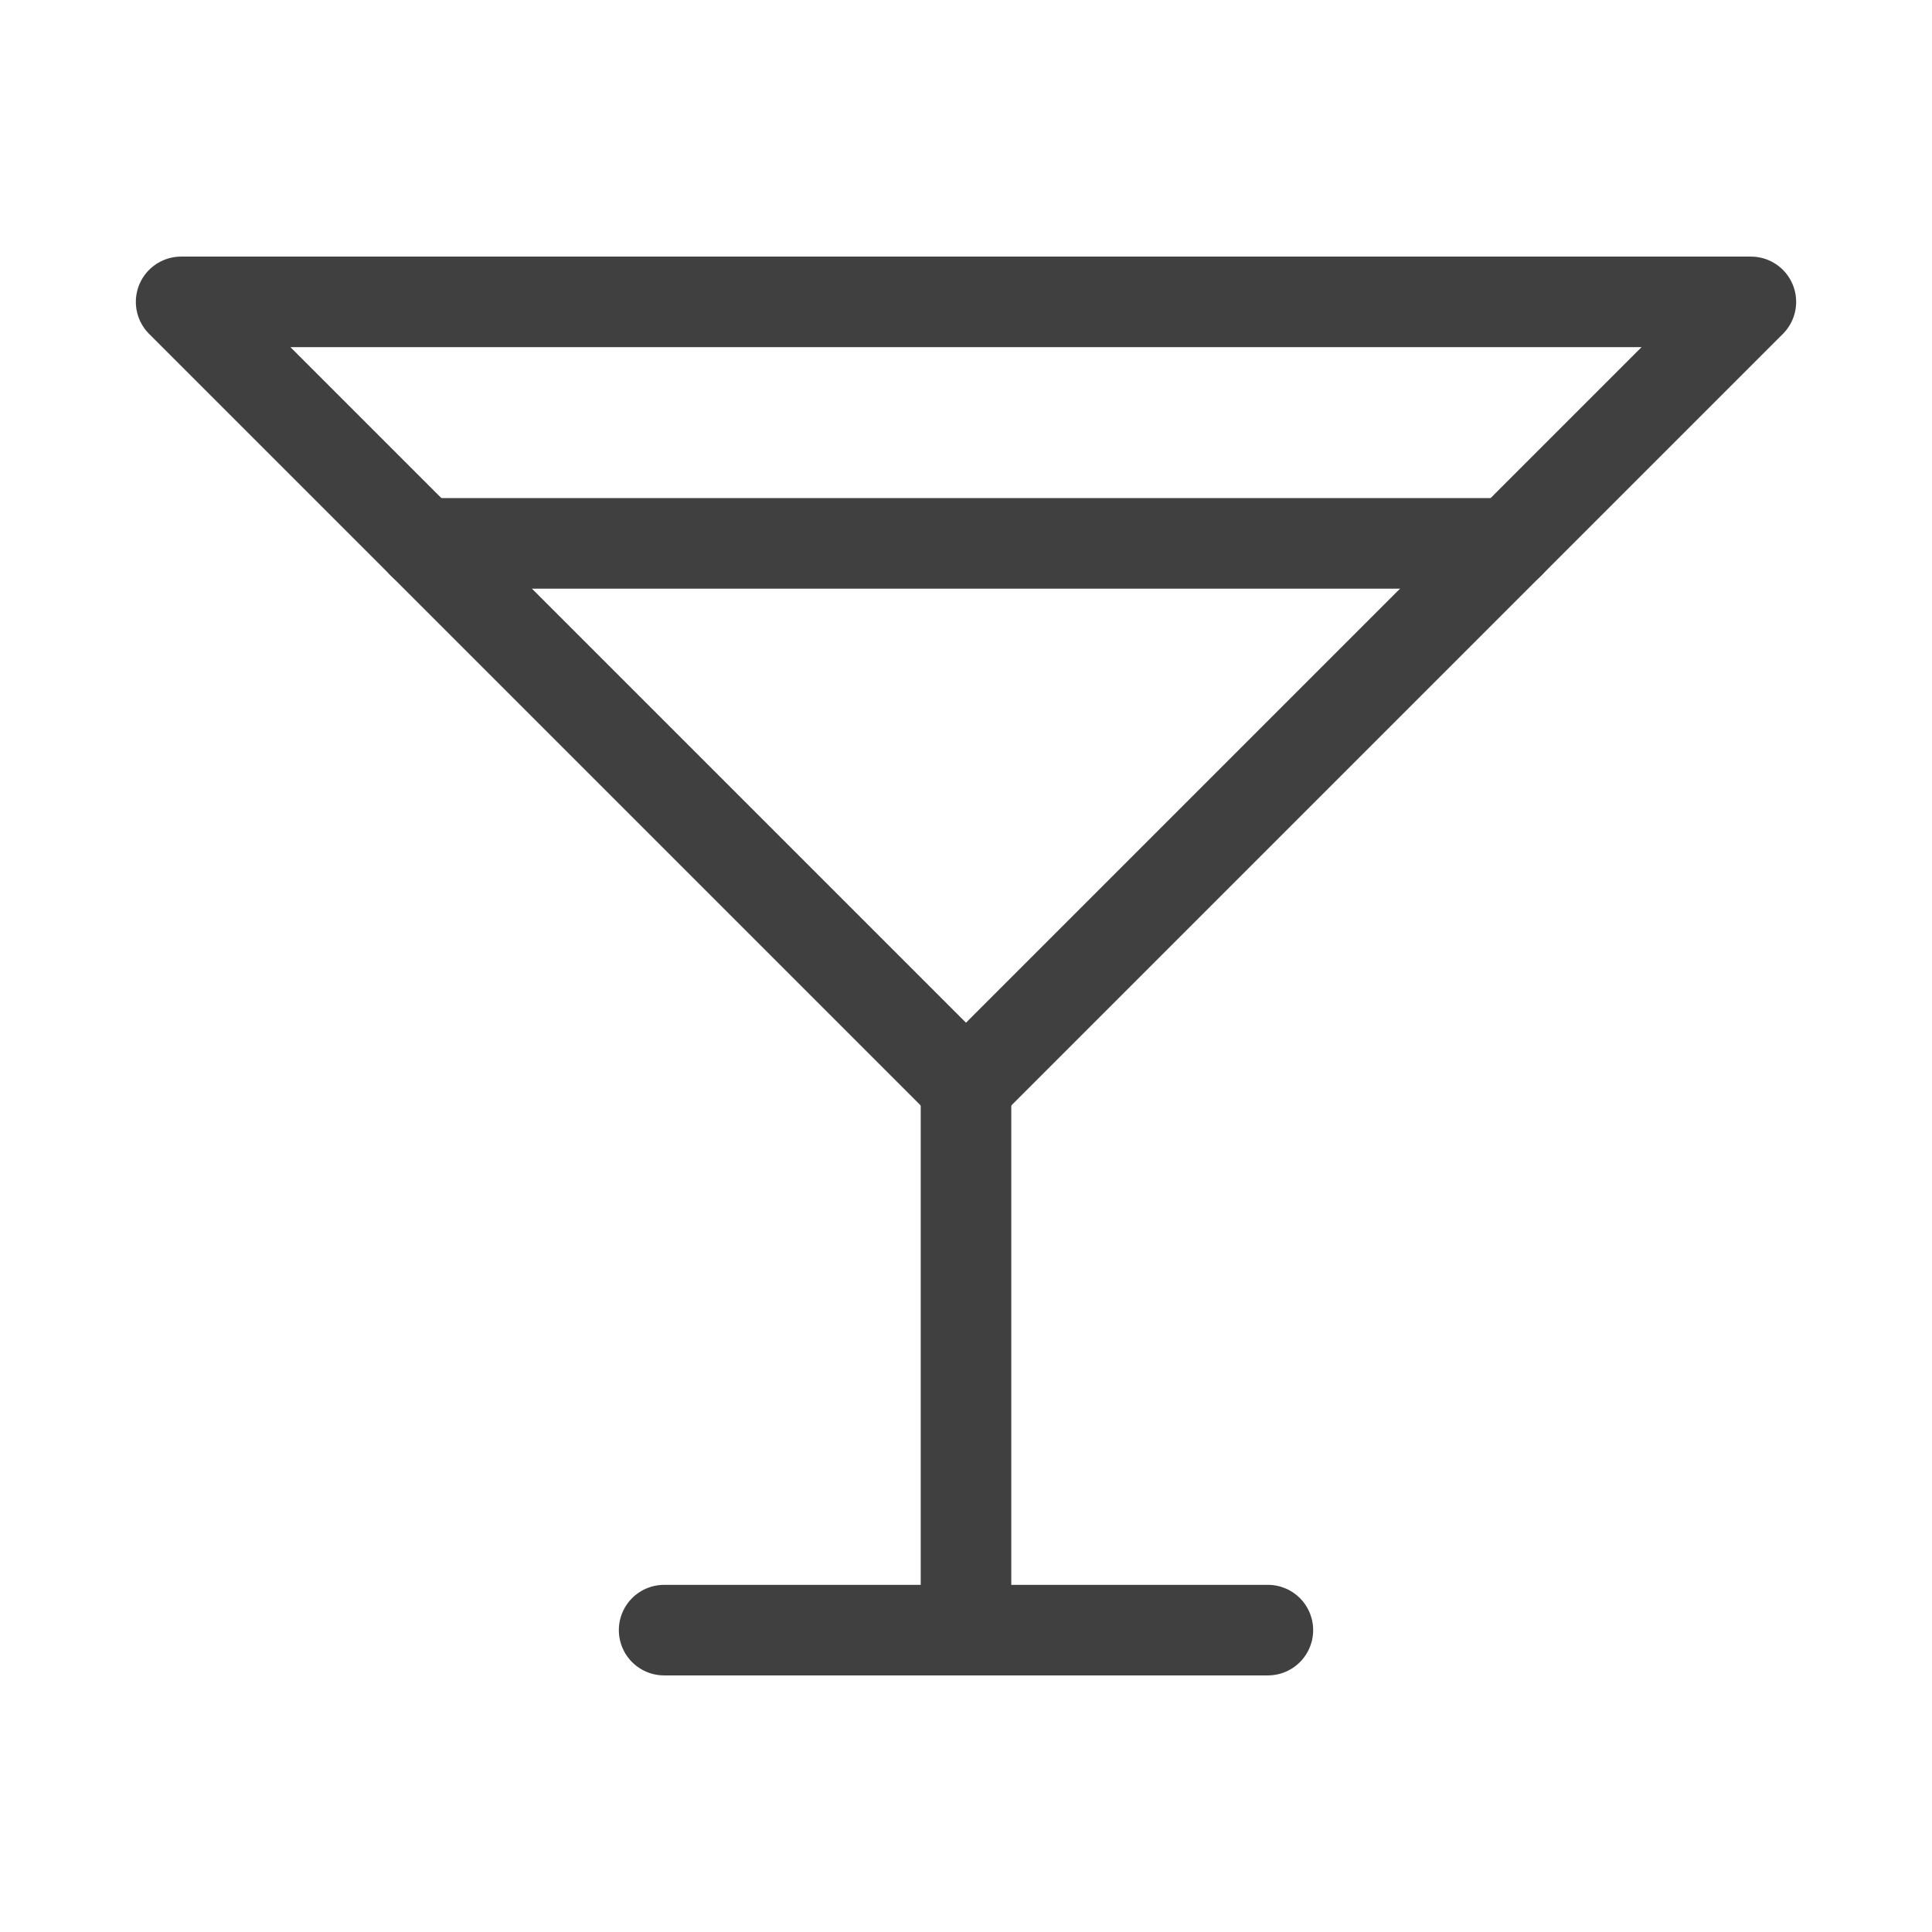 <svg width="32" height="32" viewBox="0 0 32 32" fill="none" xmlns="http://www.w3.org/2000/svg">
<path d="M3 5H29L16 18L3 5Z" stroke="#404040" stroke-width="1.5" stroke-linecap="round" stroke-linejoin="round"/>
<path d="M16 18V27" stroke="#404040" stroke-width="1.5" stroke-linecap="round" stroke-linejoin="round"/>
<path d="M11 27H21" stroke="#404040" stroke-width="1.5" stroke-linecap="round" stroke-linejoin="round"/>
<path d="M7 9H25" stroke="#404040" stroke-width="1.5" stroke-linecap="round" stroke-linejoin="round"/>
</svg>
